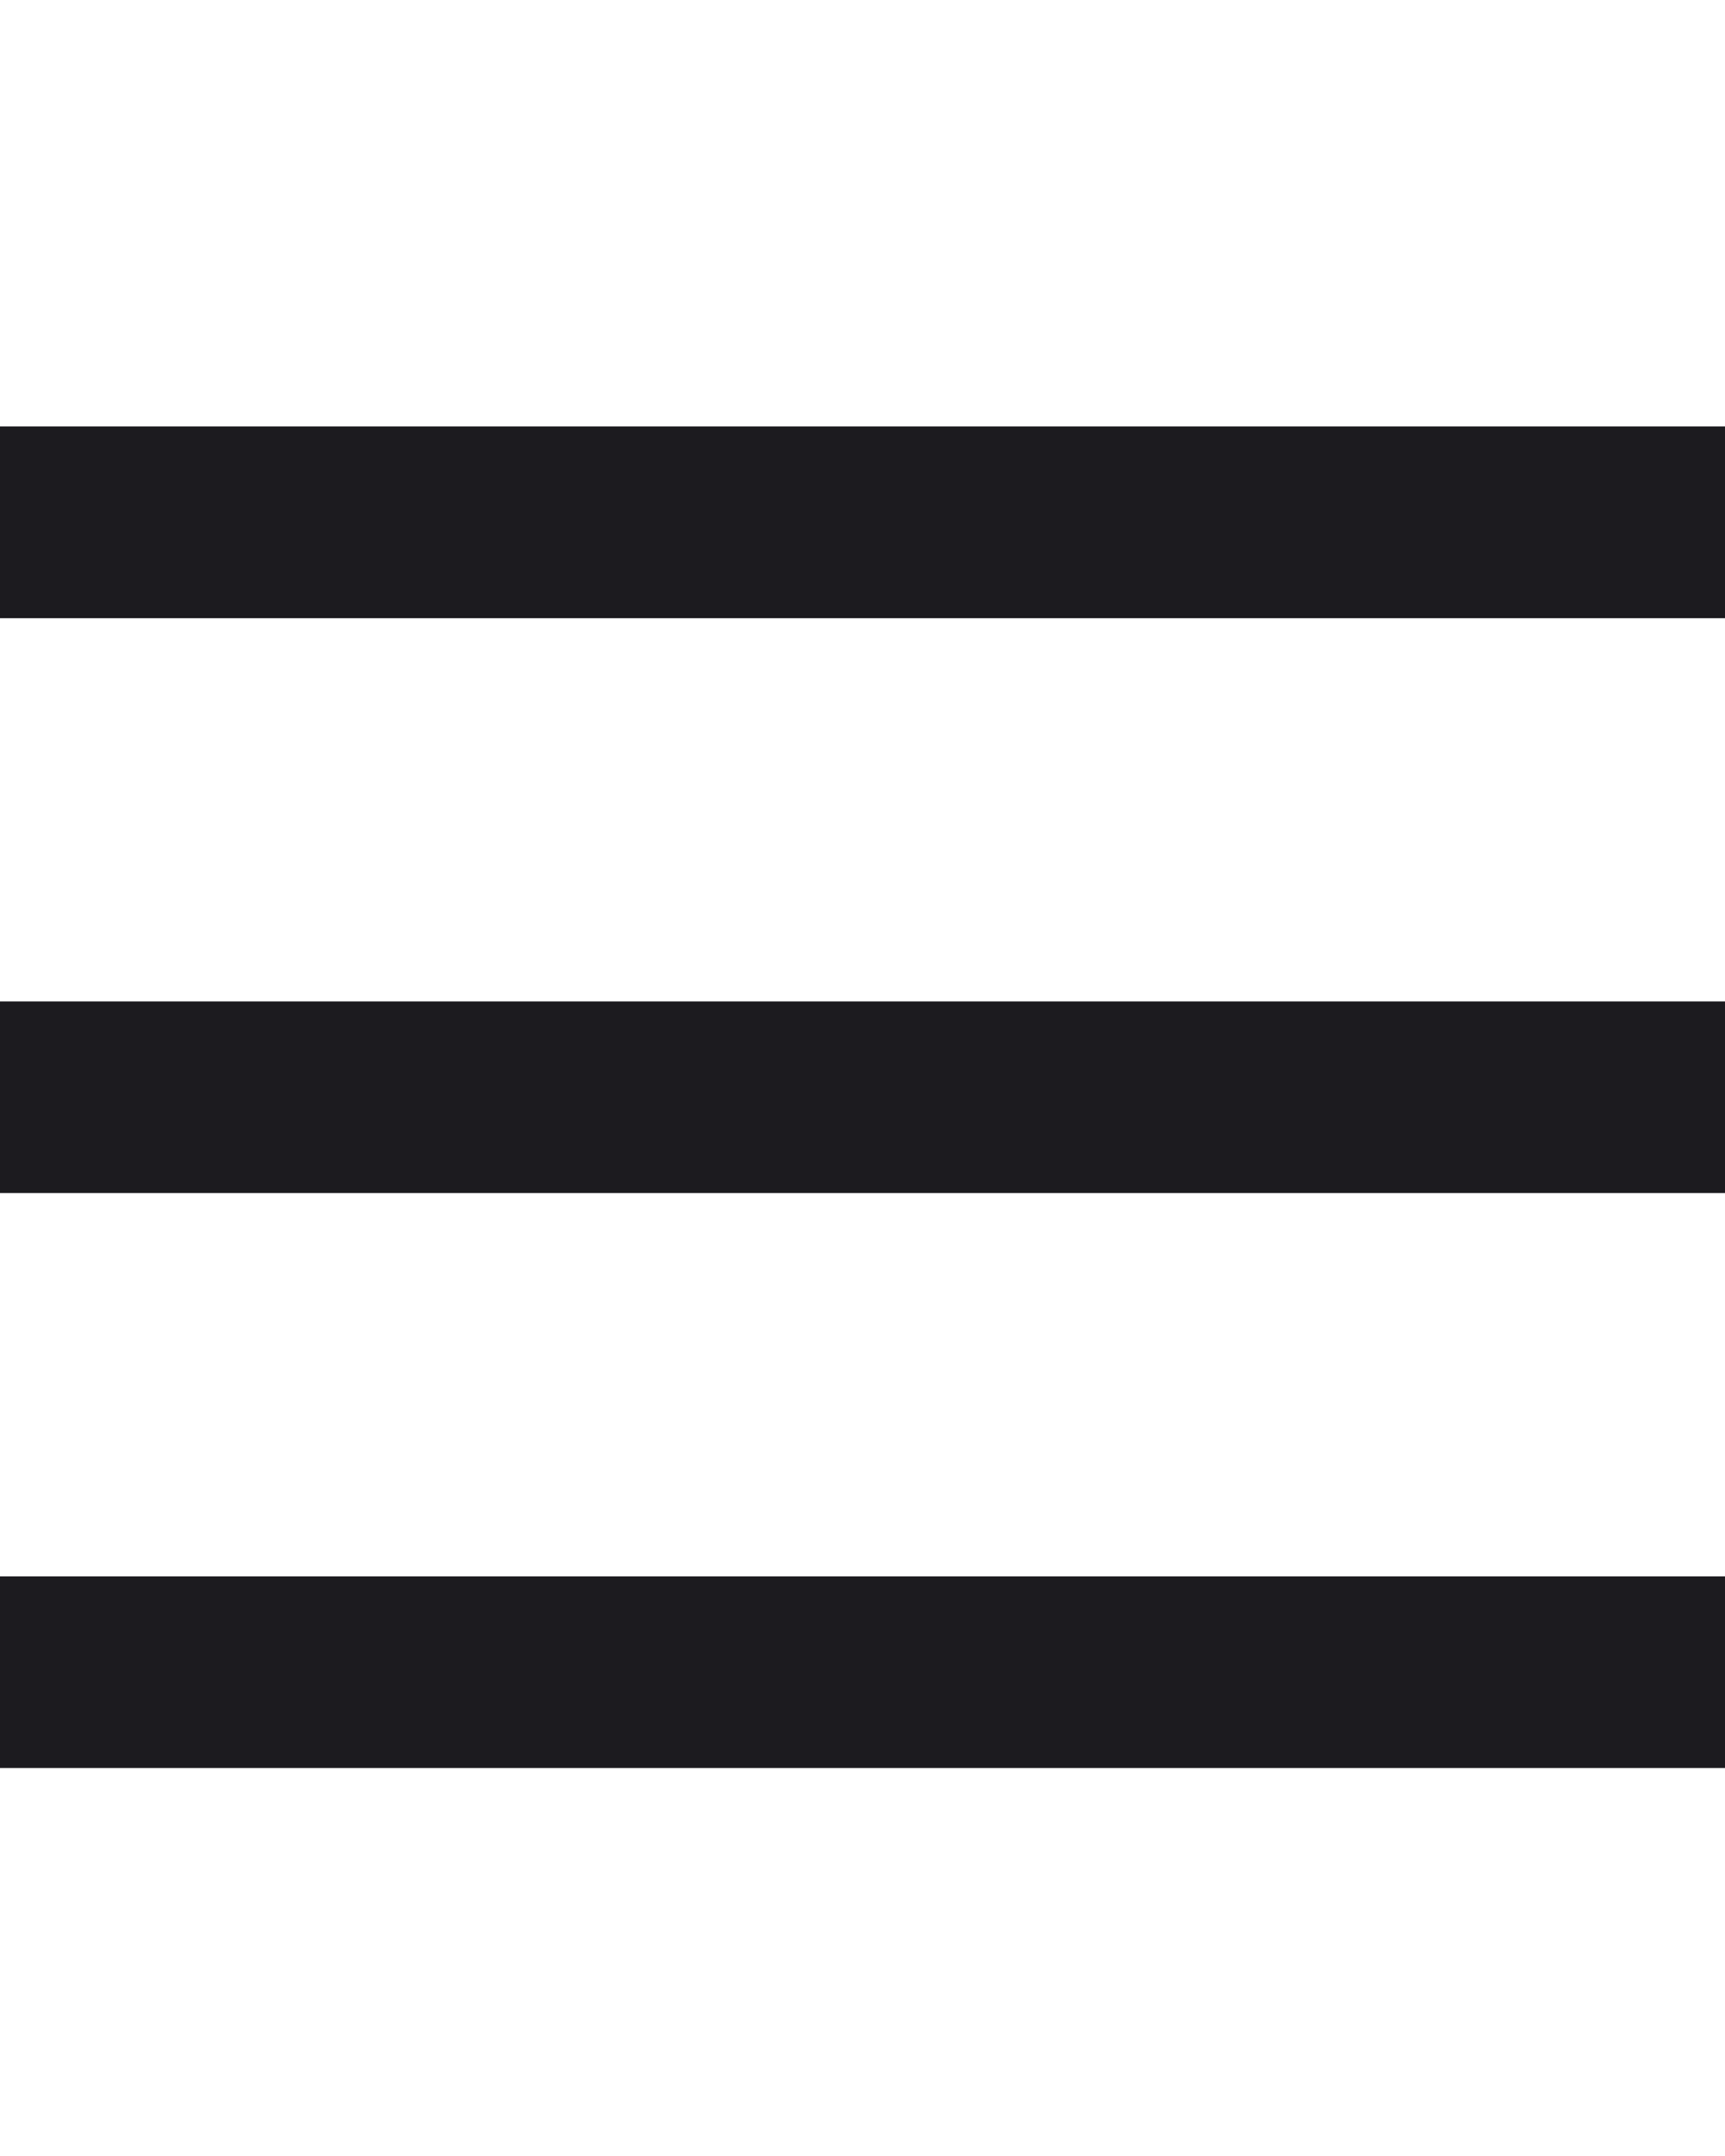 <svg xmlns="http://www.w3.org/2000/svg" width="20" height="25" viewBox="0 0 20 16" fill="none">
  <path d="M0 2.668V0.445H20V2.668H0ZM0 16.001V13.779H20V16.001H0ZM0 9.334V7.112H20V9.334H0Z" fill="#1C1B1F"/>
</svg>